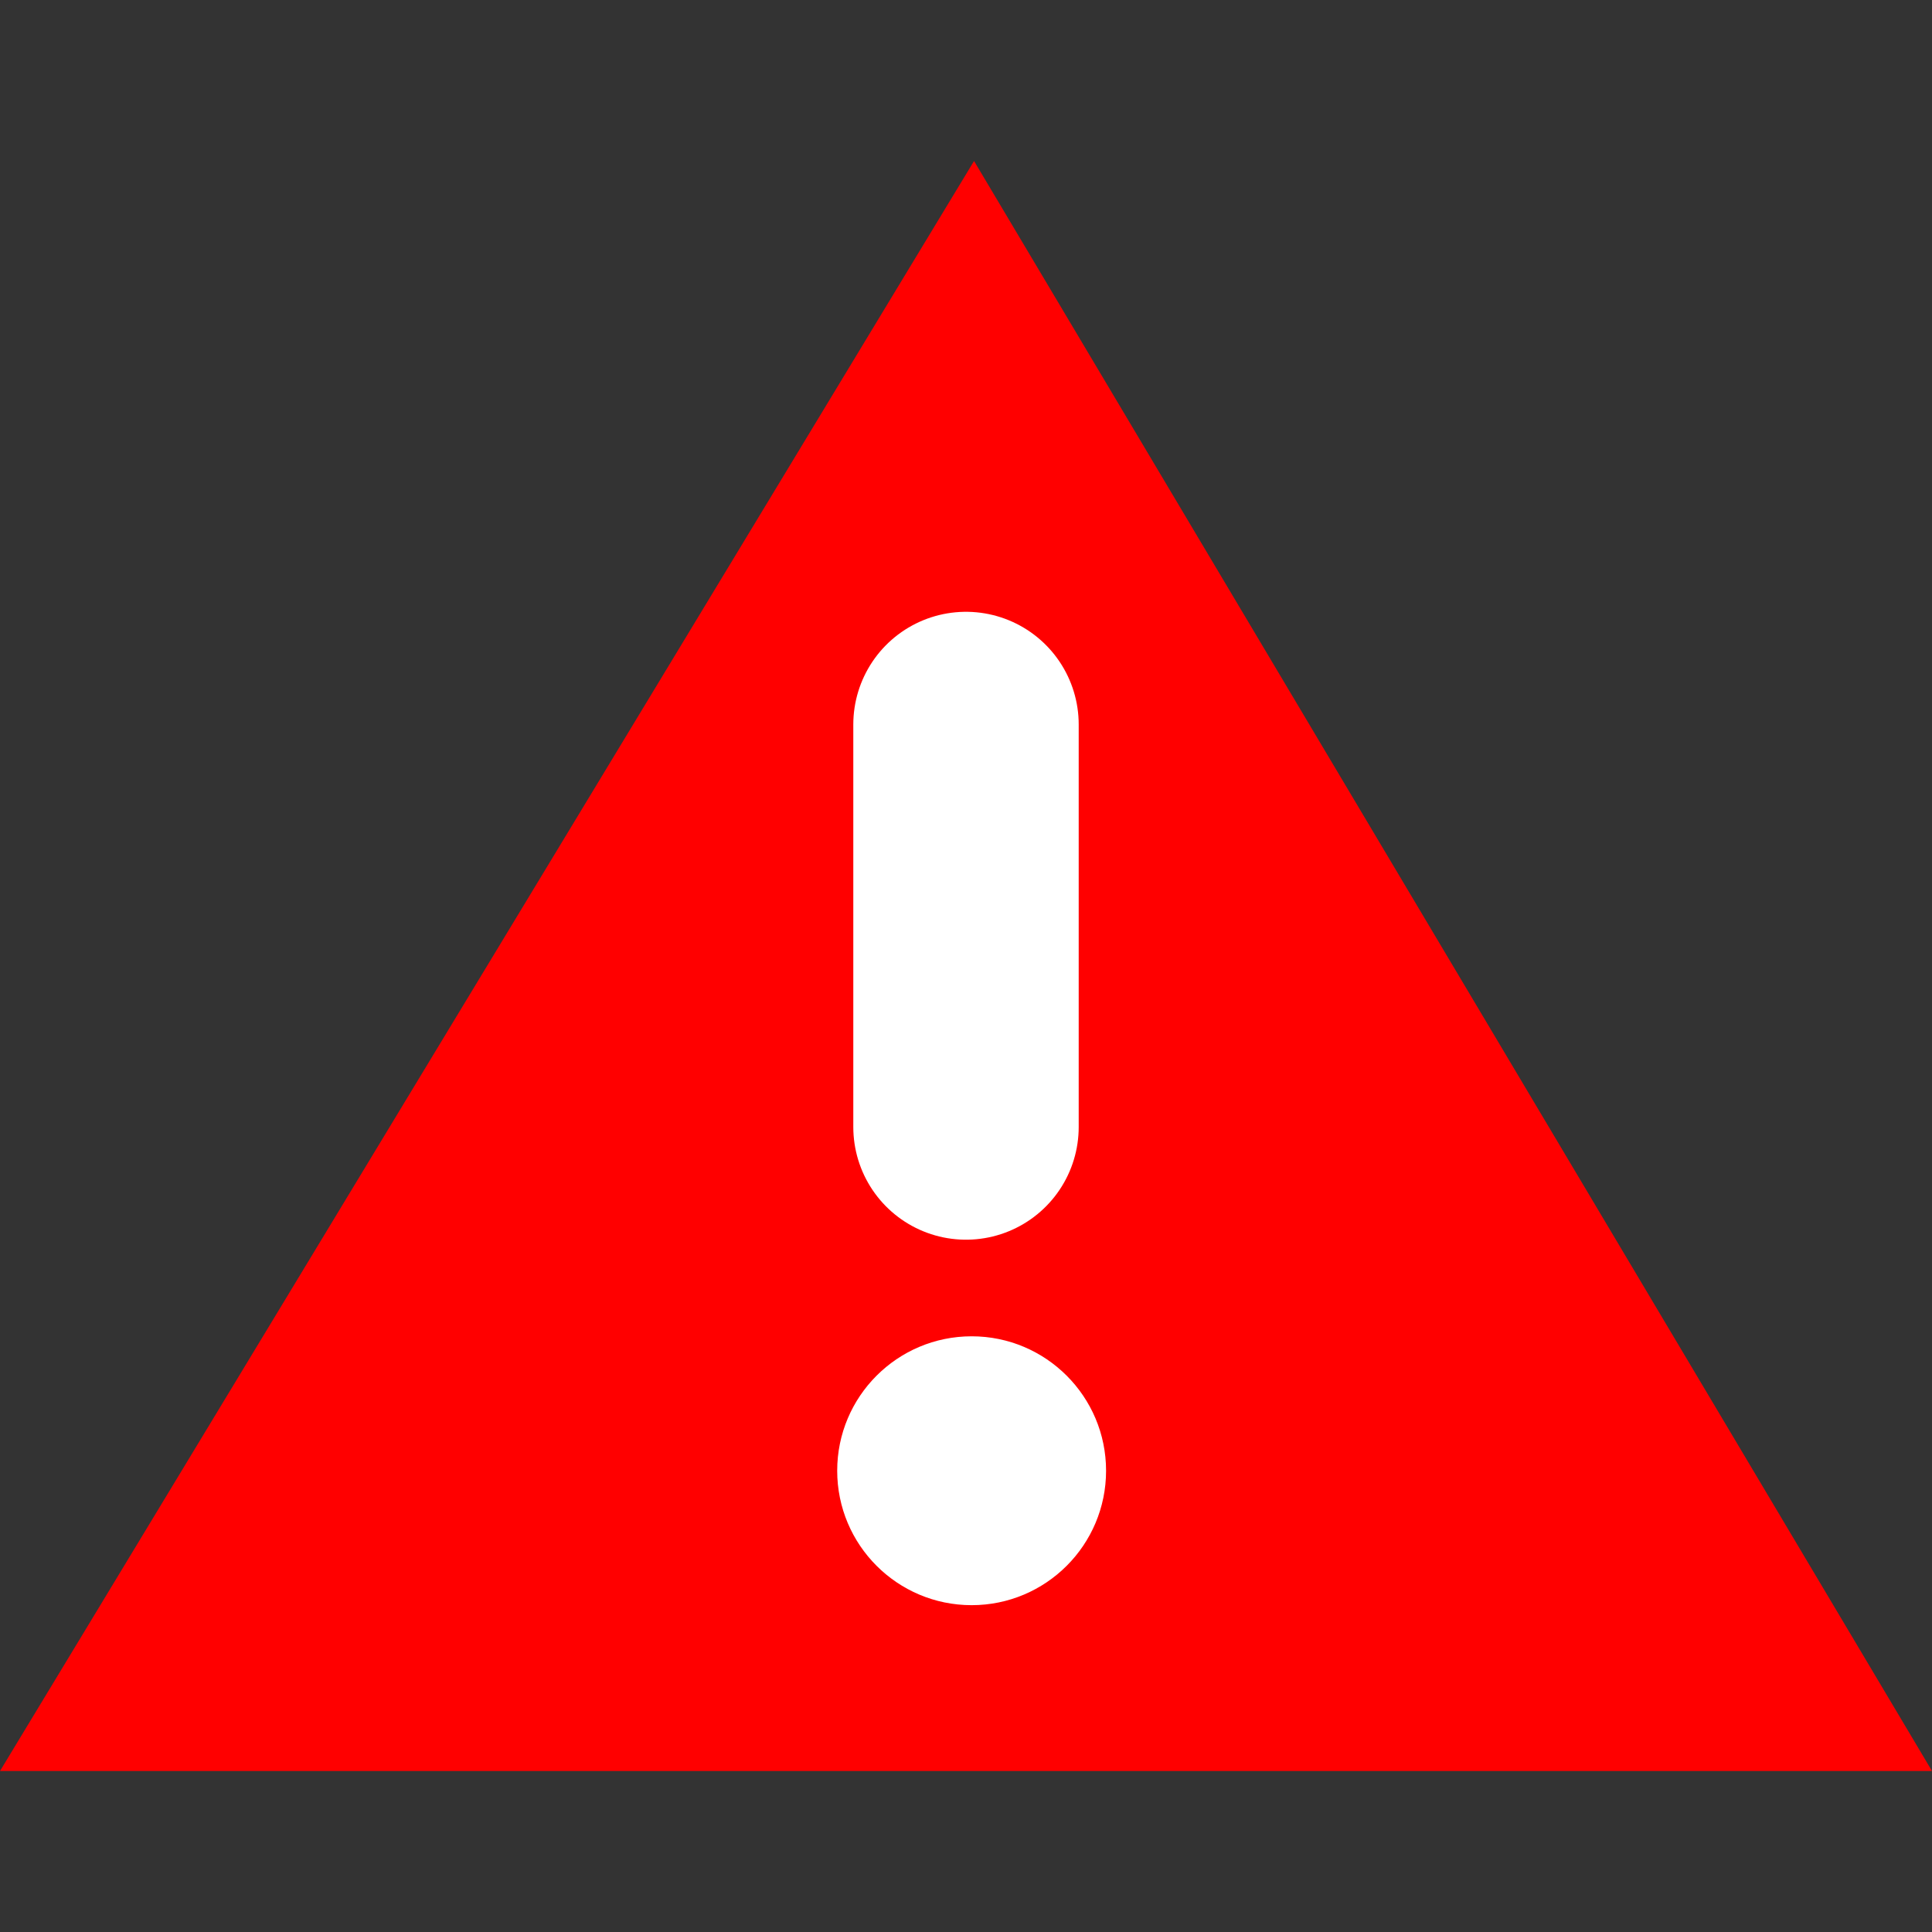 <?xml version="1.0" encoding="UTF-8" standalone="no"?>
<svg
   xmlns:dc="http://purl.org/dc/elements/1.1/"
   xmlns:cc="http://creativecommons.org/ns#"
   xmlns:rdf="http://www.w3.org/1999/02/22-rdf-syntax-ns#"
   xmlns:svg="http://www.w3.org/2000/svg"
   xmlns="http://www.w3.org/2000/svg"
   xmlns:sodipodi="http://sodipodi.sourceforge.net/DTD/sodipodi-0.dtd"
   xmlns:inkscape="http://www.inkscape.org/namespaces/inkscape"
   width="12"
   height="12"
   viewBox="0 0 12 12"
   version="1.1"
   id="svg13"
   sodipodi:docname="generic_error_normal.svg"
   inkscape:version="0.92.2 2405546, 2018-03-11">
  <rect x="0" y="0" width="12" height="12" fill="#333333" stroke="none"/>
  <sodipodi:namedview
     pagecolor="#ffffff"
     bordercolor="#666666"
     borderopacity="1"
     objecttolerance="10"
     gridtolerance="10"
     guidetolerance="10"
     inkscape:pageopacity="0"
     inkscape:pageshadow="2"
     inkscape:window-width="868"
     inkscape:window-height="480"
     id="namedview15"
     showgrid="false"
     inkscape:zoom="23.6"
     inkscape:cx="6"
     inkscape:cy="5"
     inkscape:window-x="0"
     inkscape:window-y="35"
     inkscape:window-maximized="0"
     inkscape:current-layer="svg13" />
  <!-- Generator: Sketch 40.3 (33839) - http://www.bohemiancoding.com/sketch -->
  <title
     id="title2">chat_error</title>
  <desc
     id="desc4">Created with Sketch.</desc>
  <defs
     id="defs6" />
  <g
     id="Symbols"
     style="fill:none;fill-rule:evenodd;stroke:none;stroke-width:1"
     transform="translate(0,1)">
    <g
       id="chat_error">
      <polygon
         id="Path-1067"
         class="color-error-fill"
         points="6.05,3.6415315e-14 0,10 12,10 "
         style="fill:#ff0000" />
      <path
         d="M 6,6 V 3.5"
         id="chat_message_delivered-copy-4"
         inkscape:connector-curvature="0"
         style="stroke:#ffffff;stroke-width:1.4;stroke-linecap:round;stroke-linejoin:round" />
      <circle
         id="Oval-24"
         cx="6.035"
         cy="8.135"
         r="0.835"
         style="fill:#ffffff" />
    </g>
  </g>
</svg>
